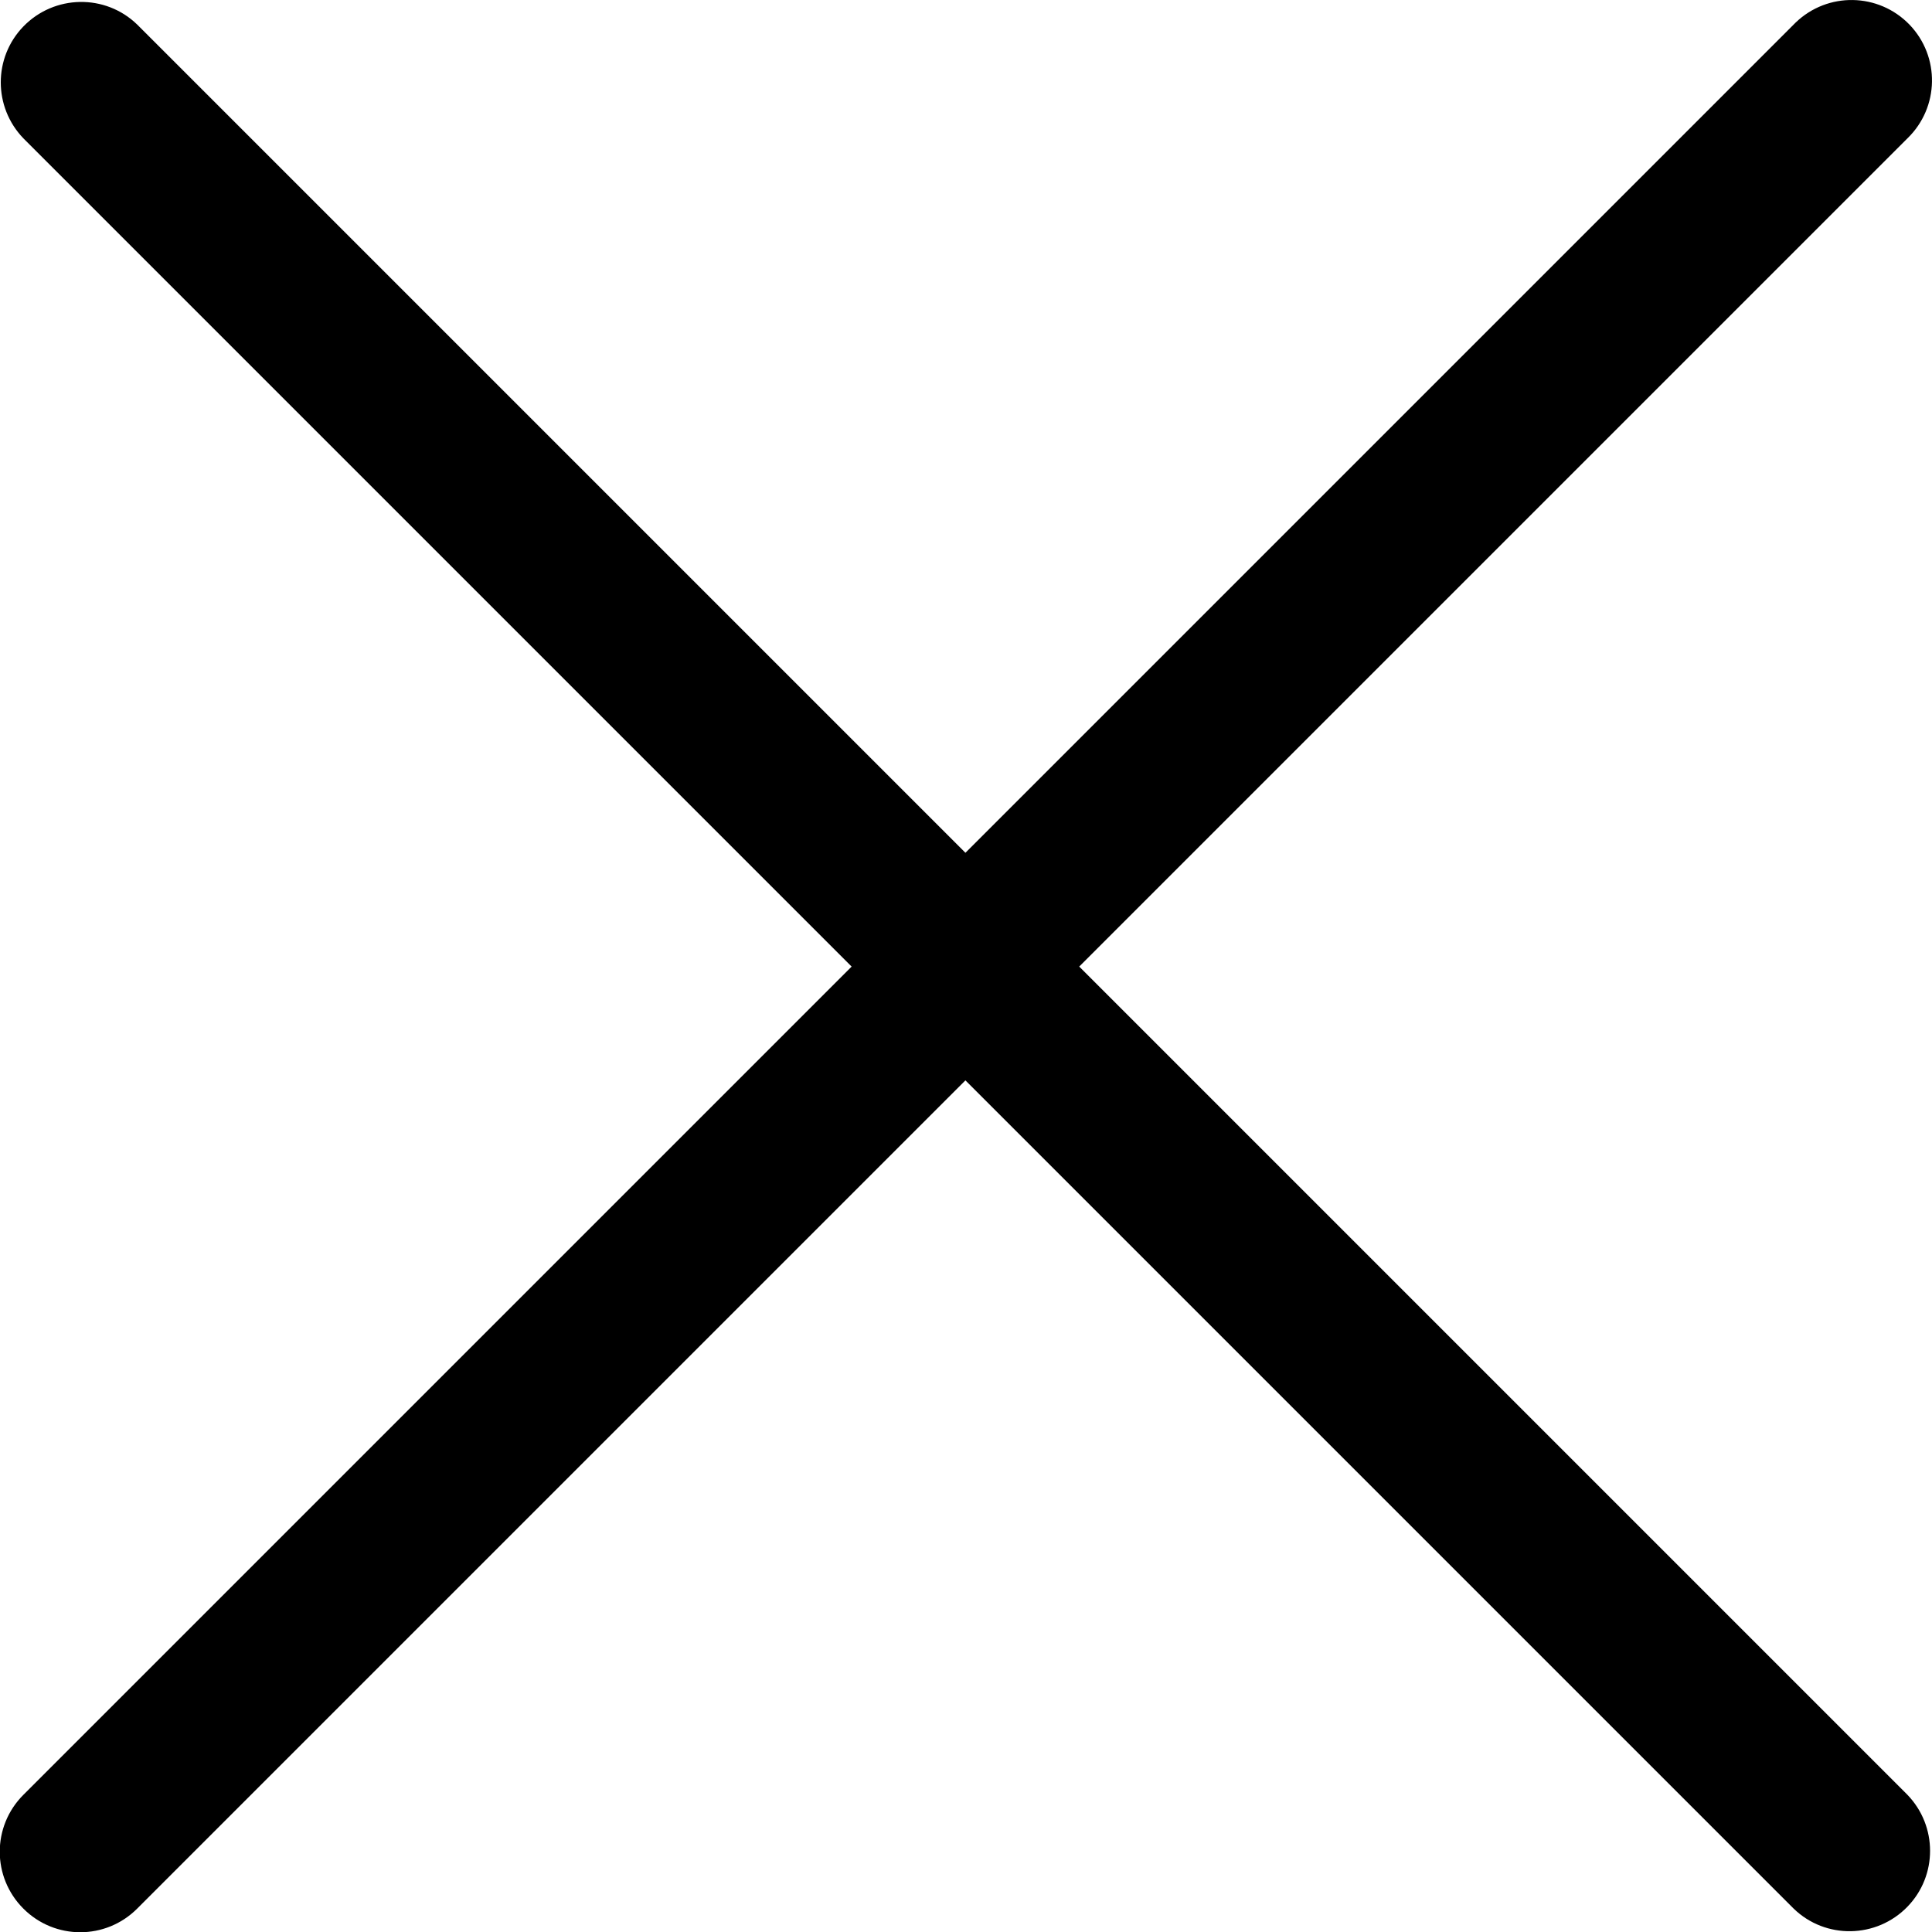 <svg fill="none" height="10" viewBox="0 0 10 10" width="10" xmlns="http://www.w3.org/2000/svg" xmlns:xlink="http://www.w3.org/1999/xlink"><clipPath id="a"><path d="m0 0h10v10h-10z"/></clipPath><g clip-path="url(#a)"><path d="m5.586 5.003 4.287-4.287c.165-.16.17-.423.01-.589-.16-.165-.423-.17-.589-.01-.003.003-.007.007-.01.01l-4.287 4.287-4.287-4.287c-.165-.16-.429-.155-.589.01-.156.161-.156.417 0 .579l4.287 4.287-4.287 4.287c-.163.163-.163.426 0 .589.163.163.426.163.589 0l4.287-4.287 4.287 4.287c.165.16.429.155.589-.01.156-.161.156-.417 0-.579z" fill="currentColor"/></g></svg>